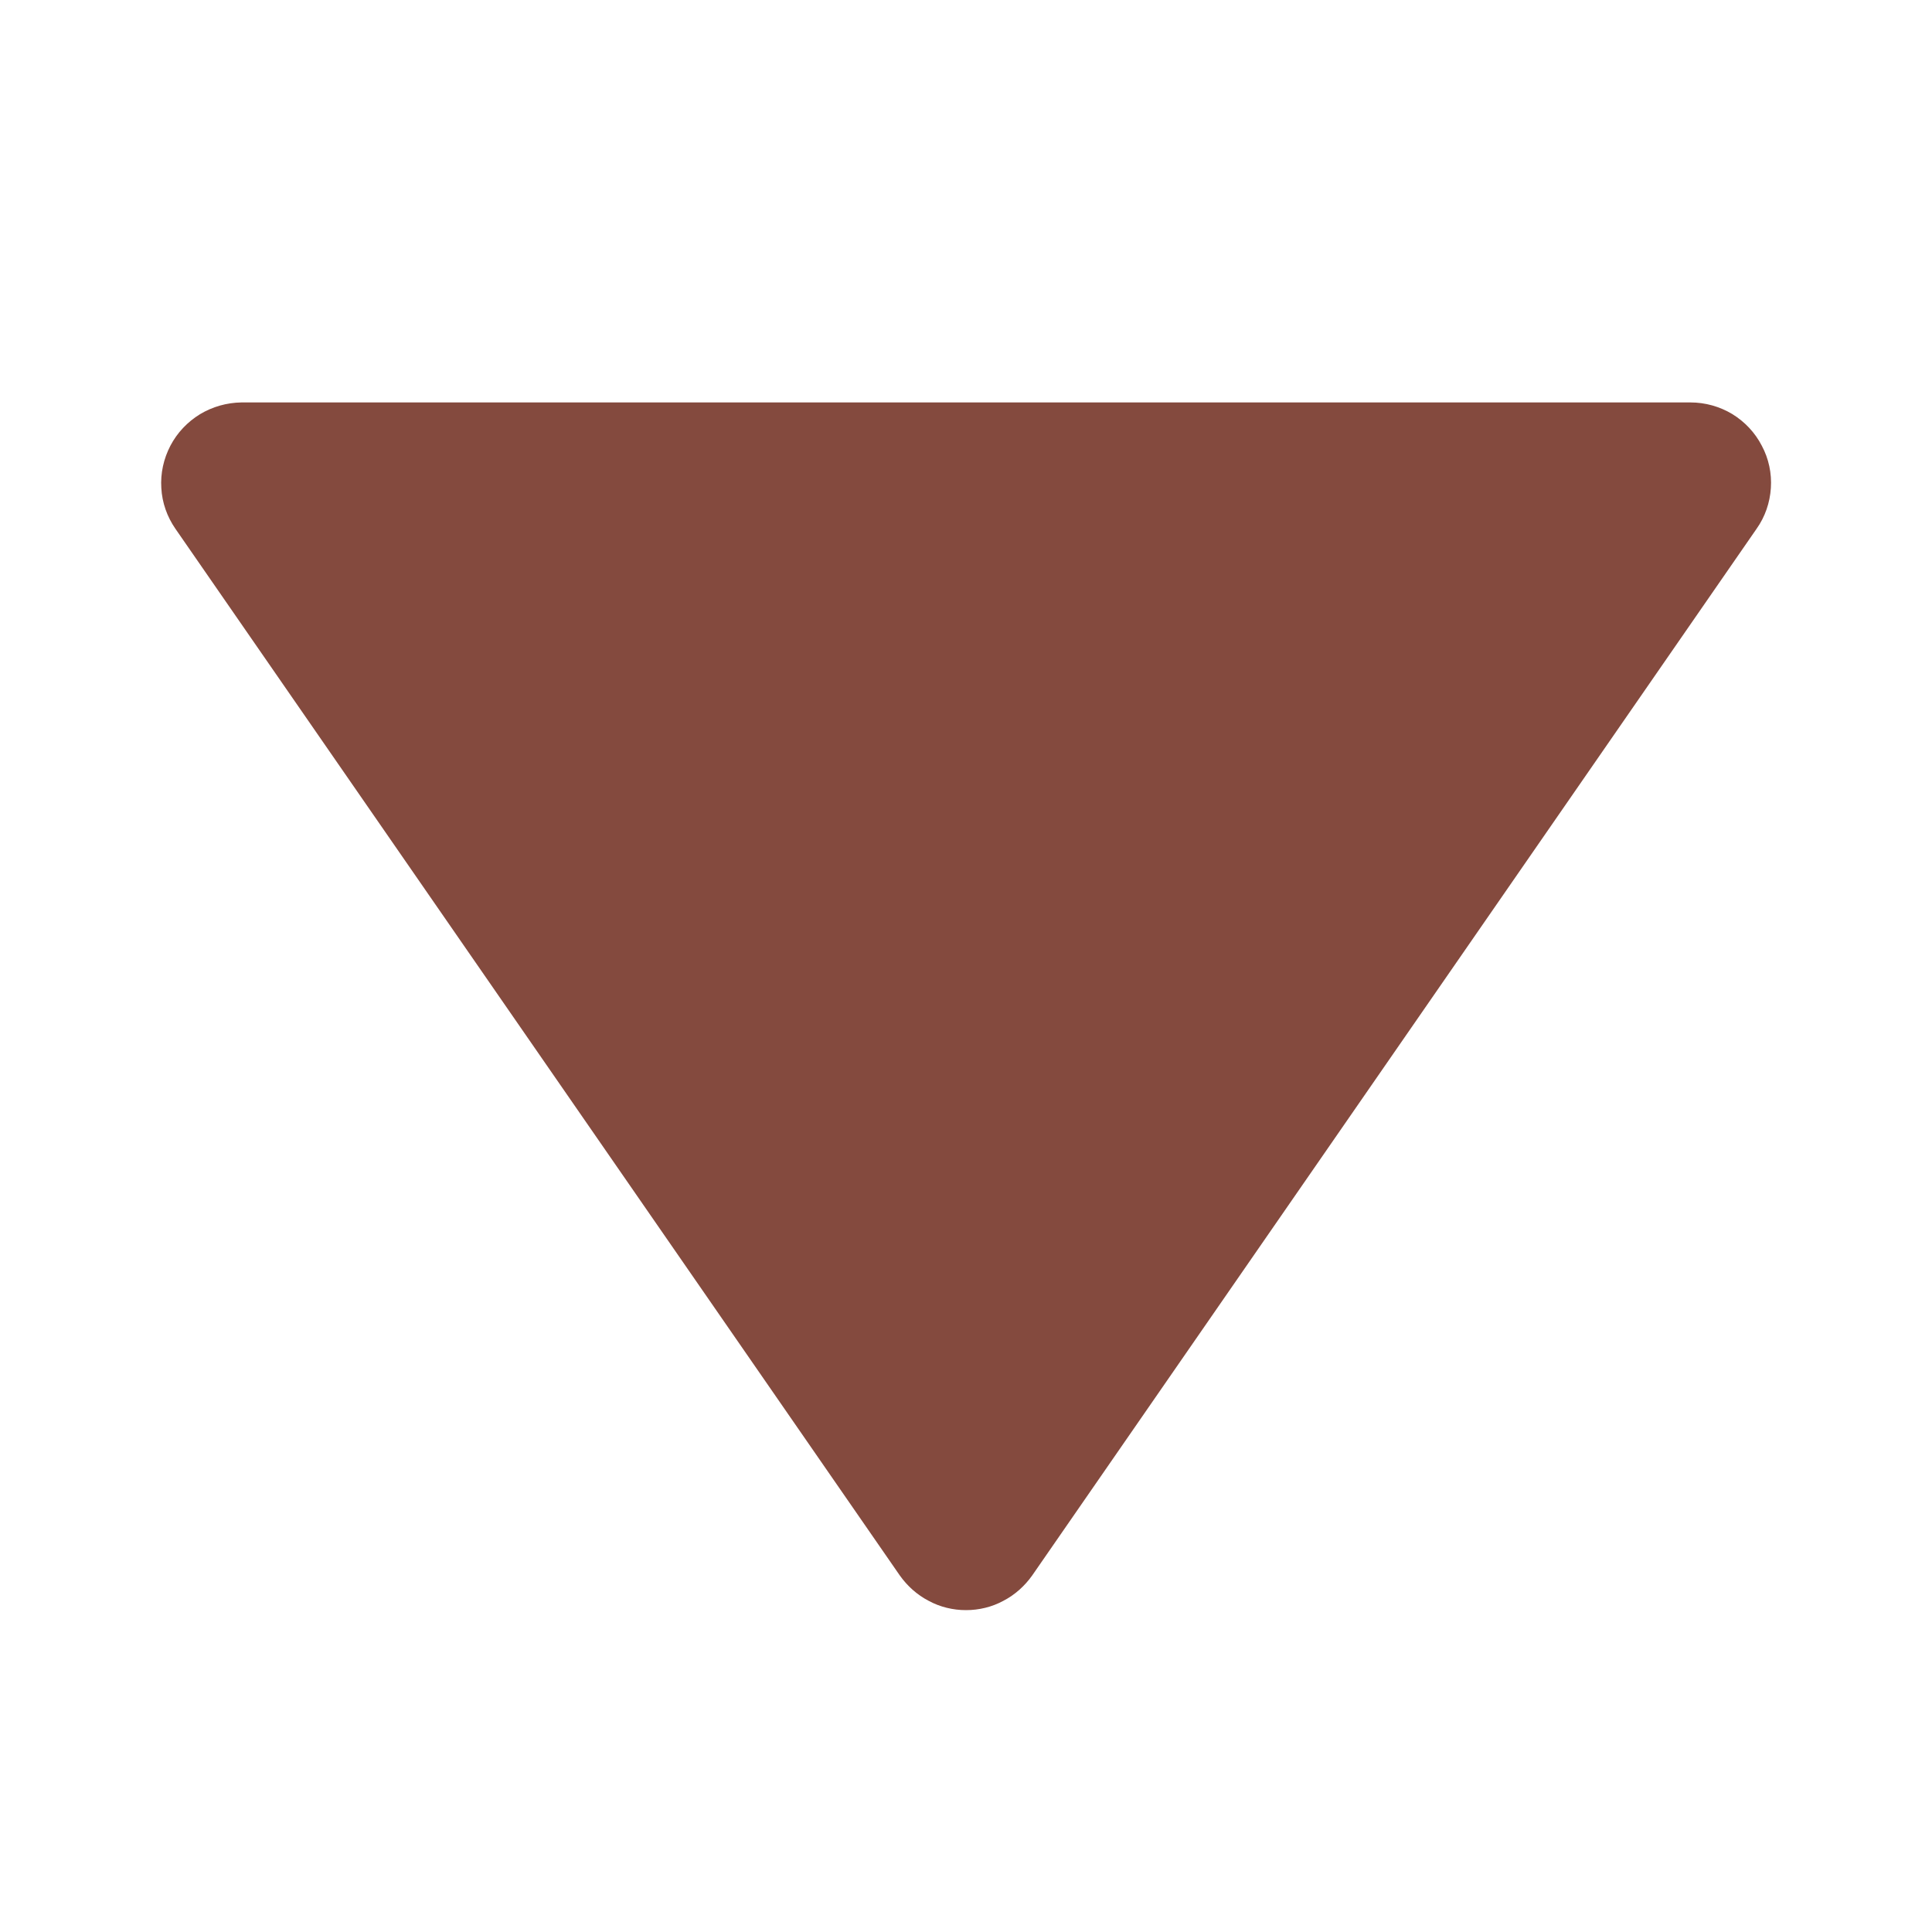 <svg width="10" height="10" viewBox="0 0 10 10" fill="none" xmlns="http://www.w3.org/2000/svg">
<path d="M4.657 8.154C4.696 8.209 4.747 8.255 4.807 8.286C4.866 8.318 4.933 8.334 5 8.334C5.067 8.334 5.134 8.318 5.193 8.286C5.253 8.255 5.304 8.209 5.343 8.154L9.092 2.737C9.136 2.675 9.161 2.602 9.166 2.526C9.171 2.45 9.155 2.374 9.119 2.307C9.084 2.239 9.031 2.183 8.966 2.143C8.901 2.104 8.826 2.083 8.75 2.083H1.25C1.174 2.084 1.1 2.105 1.035 2.144C0.97 2.184 0.917 2.24 0.882 2.307C0.847 2.374 0.83 2.45 0.835 2.526C0.839 2.602 0.865 2.675 0.908 2.737L4.657 8.154Z" fill="#844A3E"/>
</svg>
